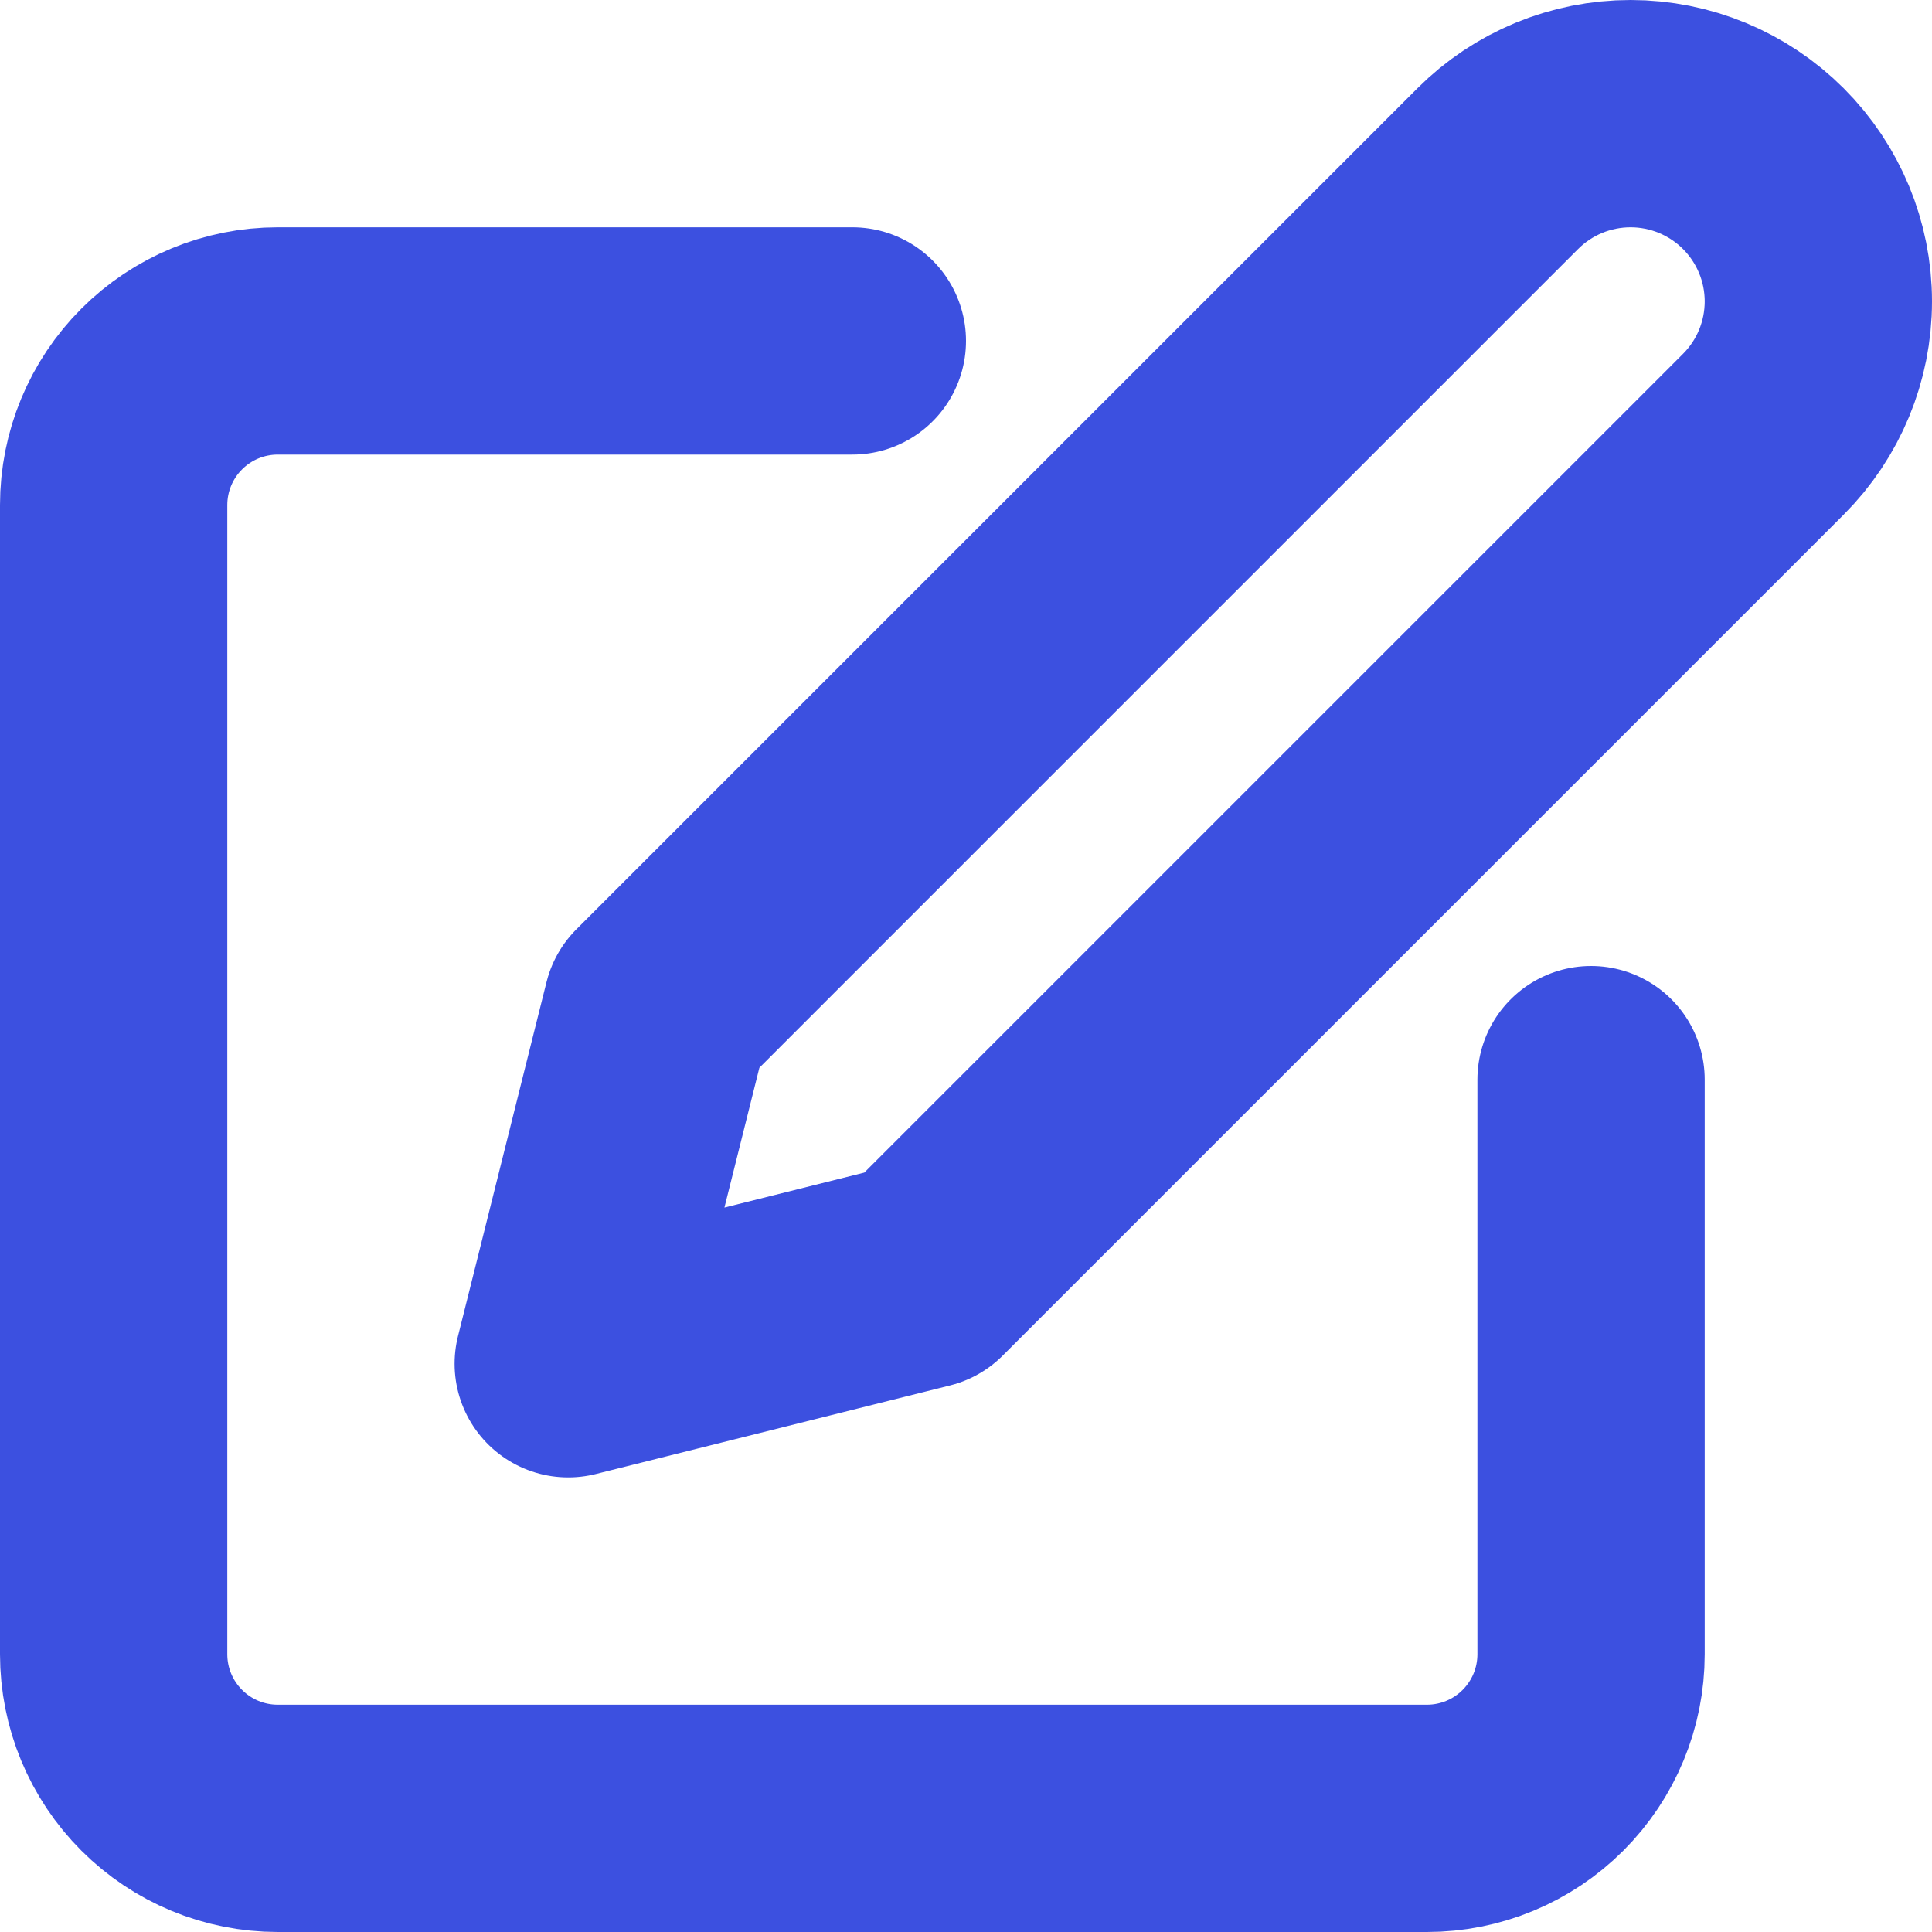 <svg width="17" height="17" viewBox="0 0 17 17" fill="none" xmlns="http://www.w3.org/2000/svg">
<path d="M7.5 3H2.444C2.061 3 1.694 3.152 1.423 3.423C1.152 3.694 1 4.061 1 4.444V14.556C1 14.939 1.152 15.306 1.423 15.577C1.694 15.848 2.061 16 2.444 16H12.556C12.939 16 13.306 15.848 13.577 15.577C13.848 15.306 14 14.939 14 14.556V9.5" stroke="#3C50E0" stroke-width="2" stroke-linecap="round" stroke-linejoin="round"/>
<path d="M13.179 1.484C13.489 1.174 13.909 1 14.348 1C14.786 1 15.206 1.174 15.516 1.484C15.826 1.794 16 2.214 16 2.652C16 3.091 15.826 3.511 15.516 3.821L8.116 11.221L5 12L5.779 8.884L13.179 1.484Z" stroke="#3C50E0" stroke-width="2" stroke-linecap="round" stroke-linejoin="round"/>
</svg>
